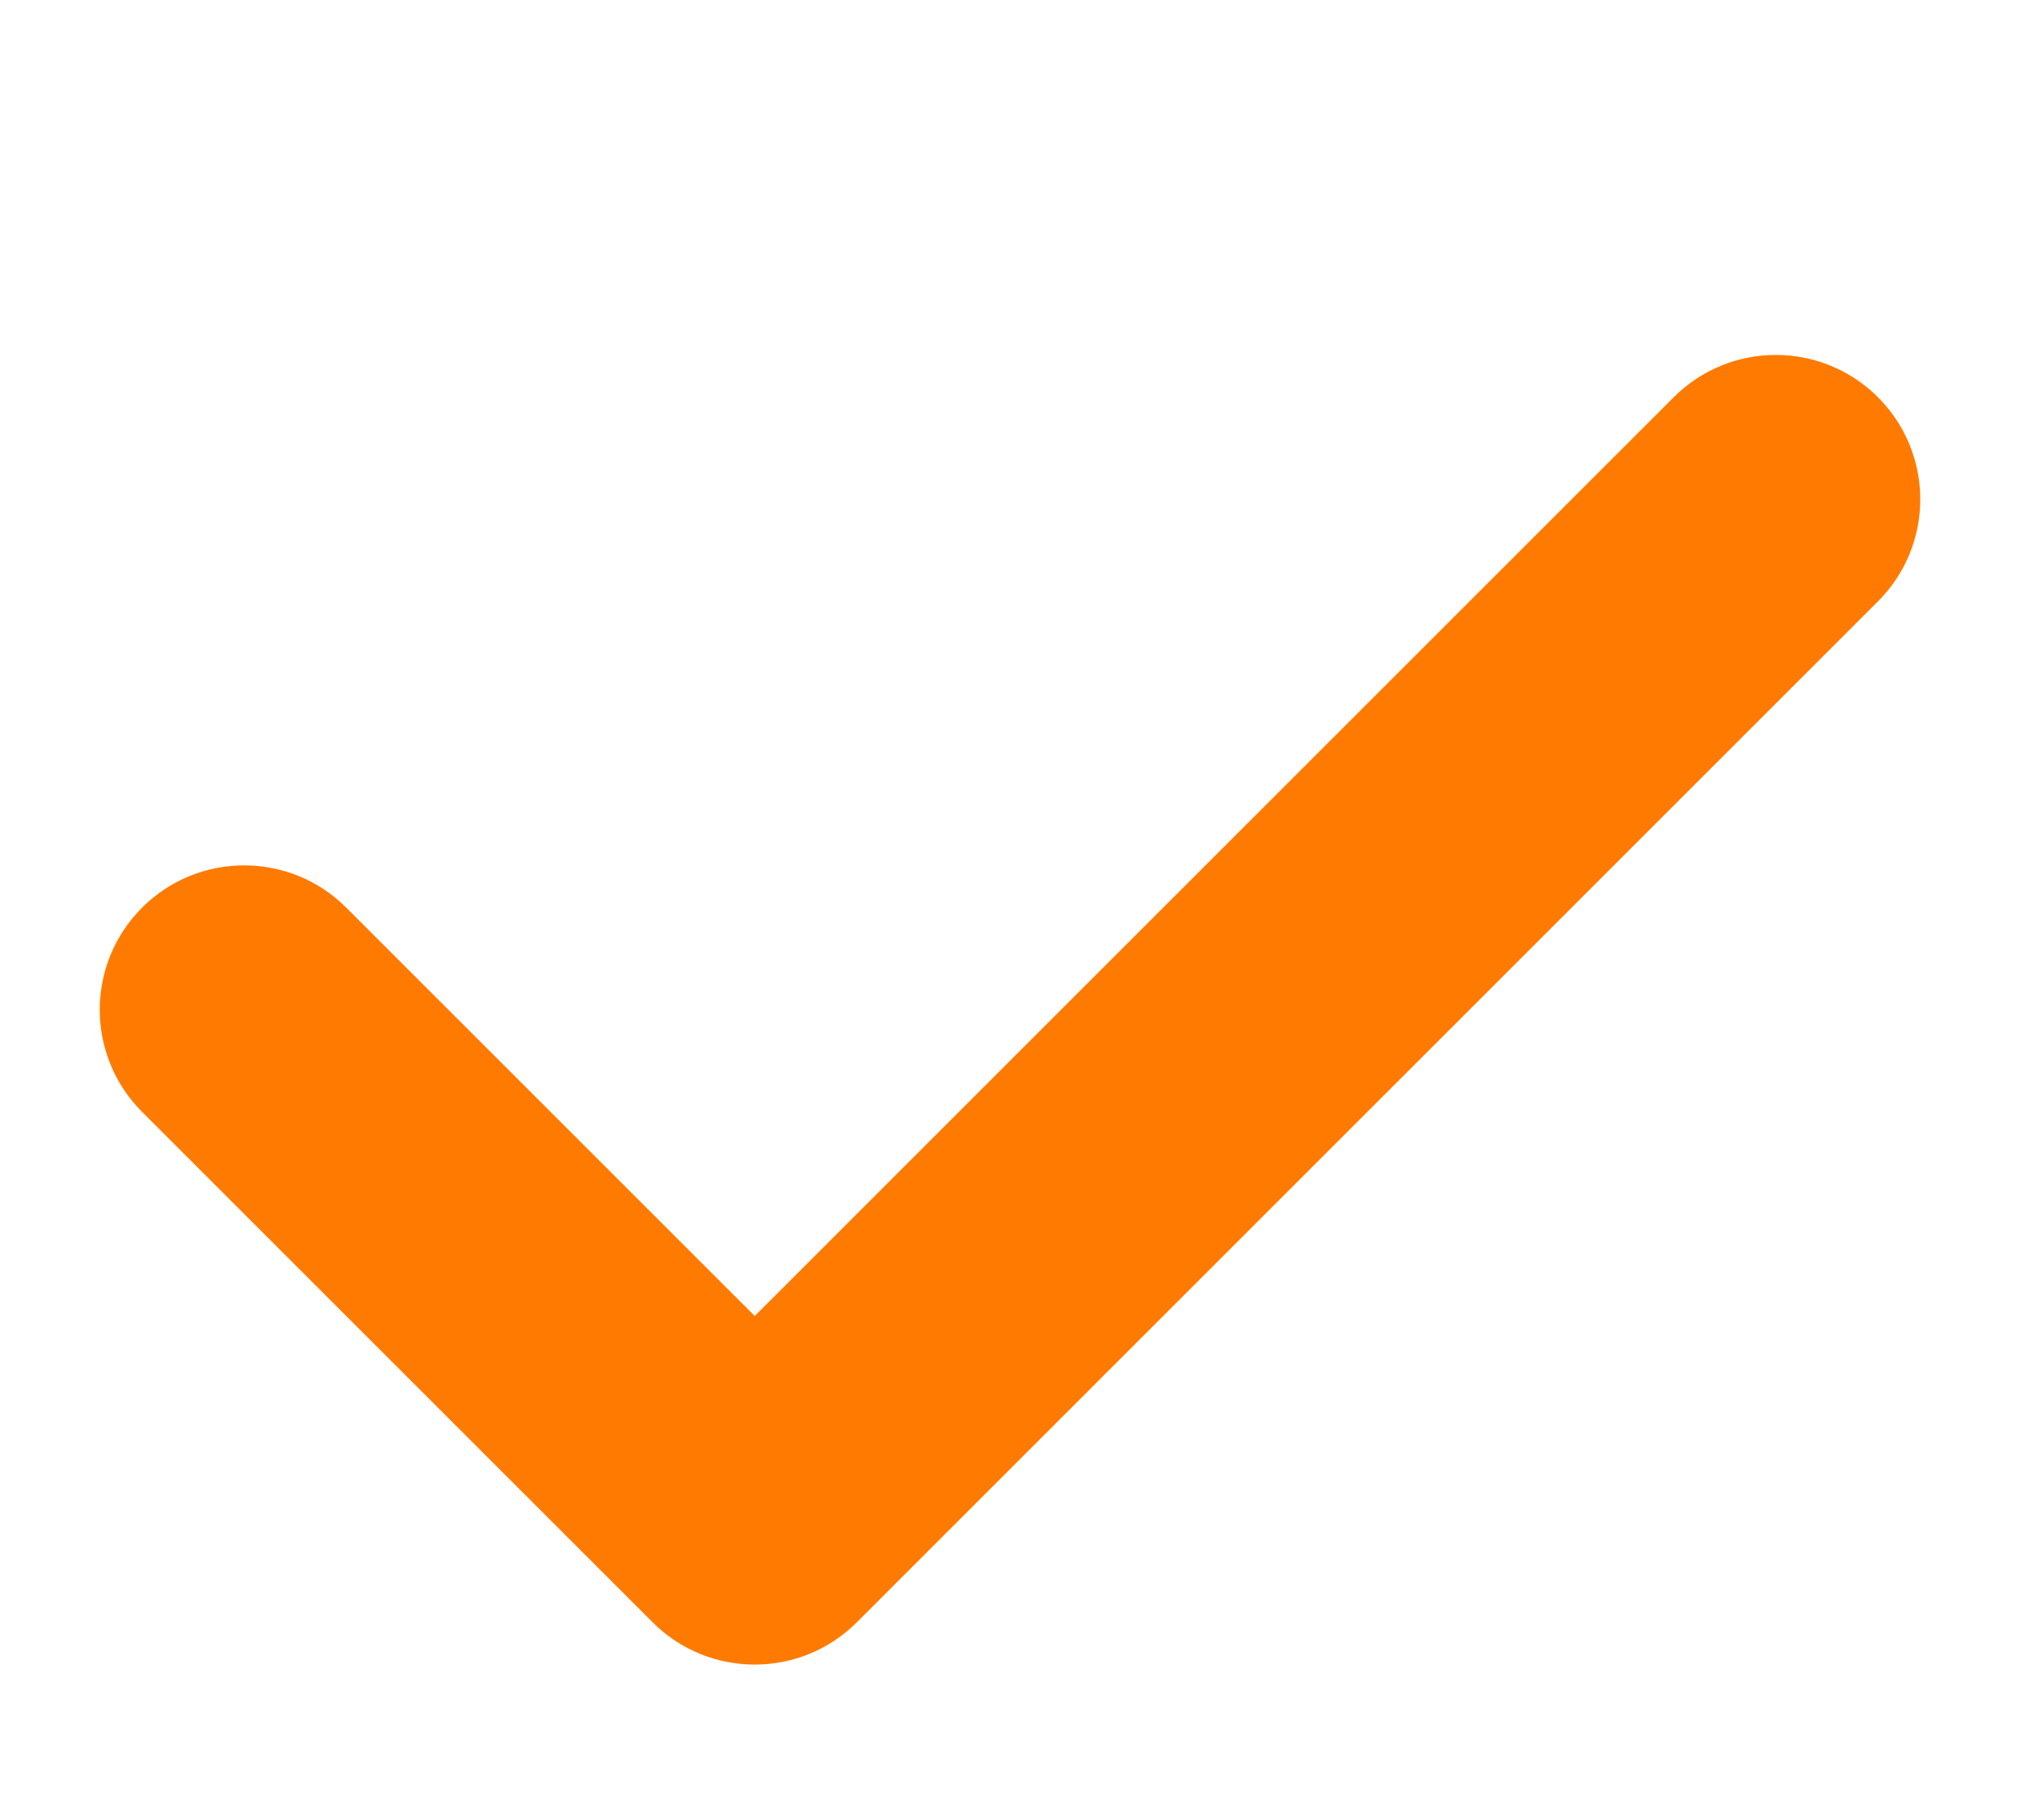 <svg width="81" height="73" viewBox="0 0 81 73" fill="none" xmlns="http://www.w3.org/2000/svg">
<g filter="url(#filter0_d)">
<path d="M30.263 62.763C28.782 62.763 27.3 62.198 26.17 61.067L5.696 40.594C3.435 38.332 3.435 34.666 5.696 32.405C7.958 30.143 11.624 30.143 13.885 32.405L30.263 48.783L67.115 11.932C69.376 9.671 73.043 9.671 75.303 11.932C77.566 14.194 77.566 17.86 75.303 20.121L34.358 61.067C33.227 62.197 31.745 62.763 30.263 62.763Z" fill="#FF7A00"/>
</g>
<defs>
<filter id="filter0_d" x="0" y="0" width="81" height="81" filterUnits="userSpaceOnUse" color-interpolation-filters="sRGB">
<feFlood flood-opacity="0" result="BackgroundImageFix"/>
<feColorMatrix in="SourceAlpha" type="matrix" values="0 0 0 0 0 0 0 0 0 0 0 0 0 0 0 0 0 0 127 0"/>
<feOffset dy="4"/>
<feGaussianBlur stdDeviation="2"/>
<feColorMatrix type="matrix" values="0 0 0 0 0 0 0 0 0 0 0 0 0 0 0 0 0 0 0.25 0"/>
<feBlend mode="normal" in2="BackgroundImageFix" result="effect1_dropShadow"/>
<feBlend mode="normal" in="SourceGraphic" in2="effect1_dropShadow" result="shape"/>
</filter>
</defs>
</svg>
